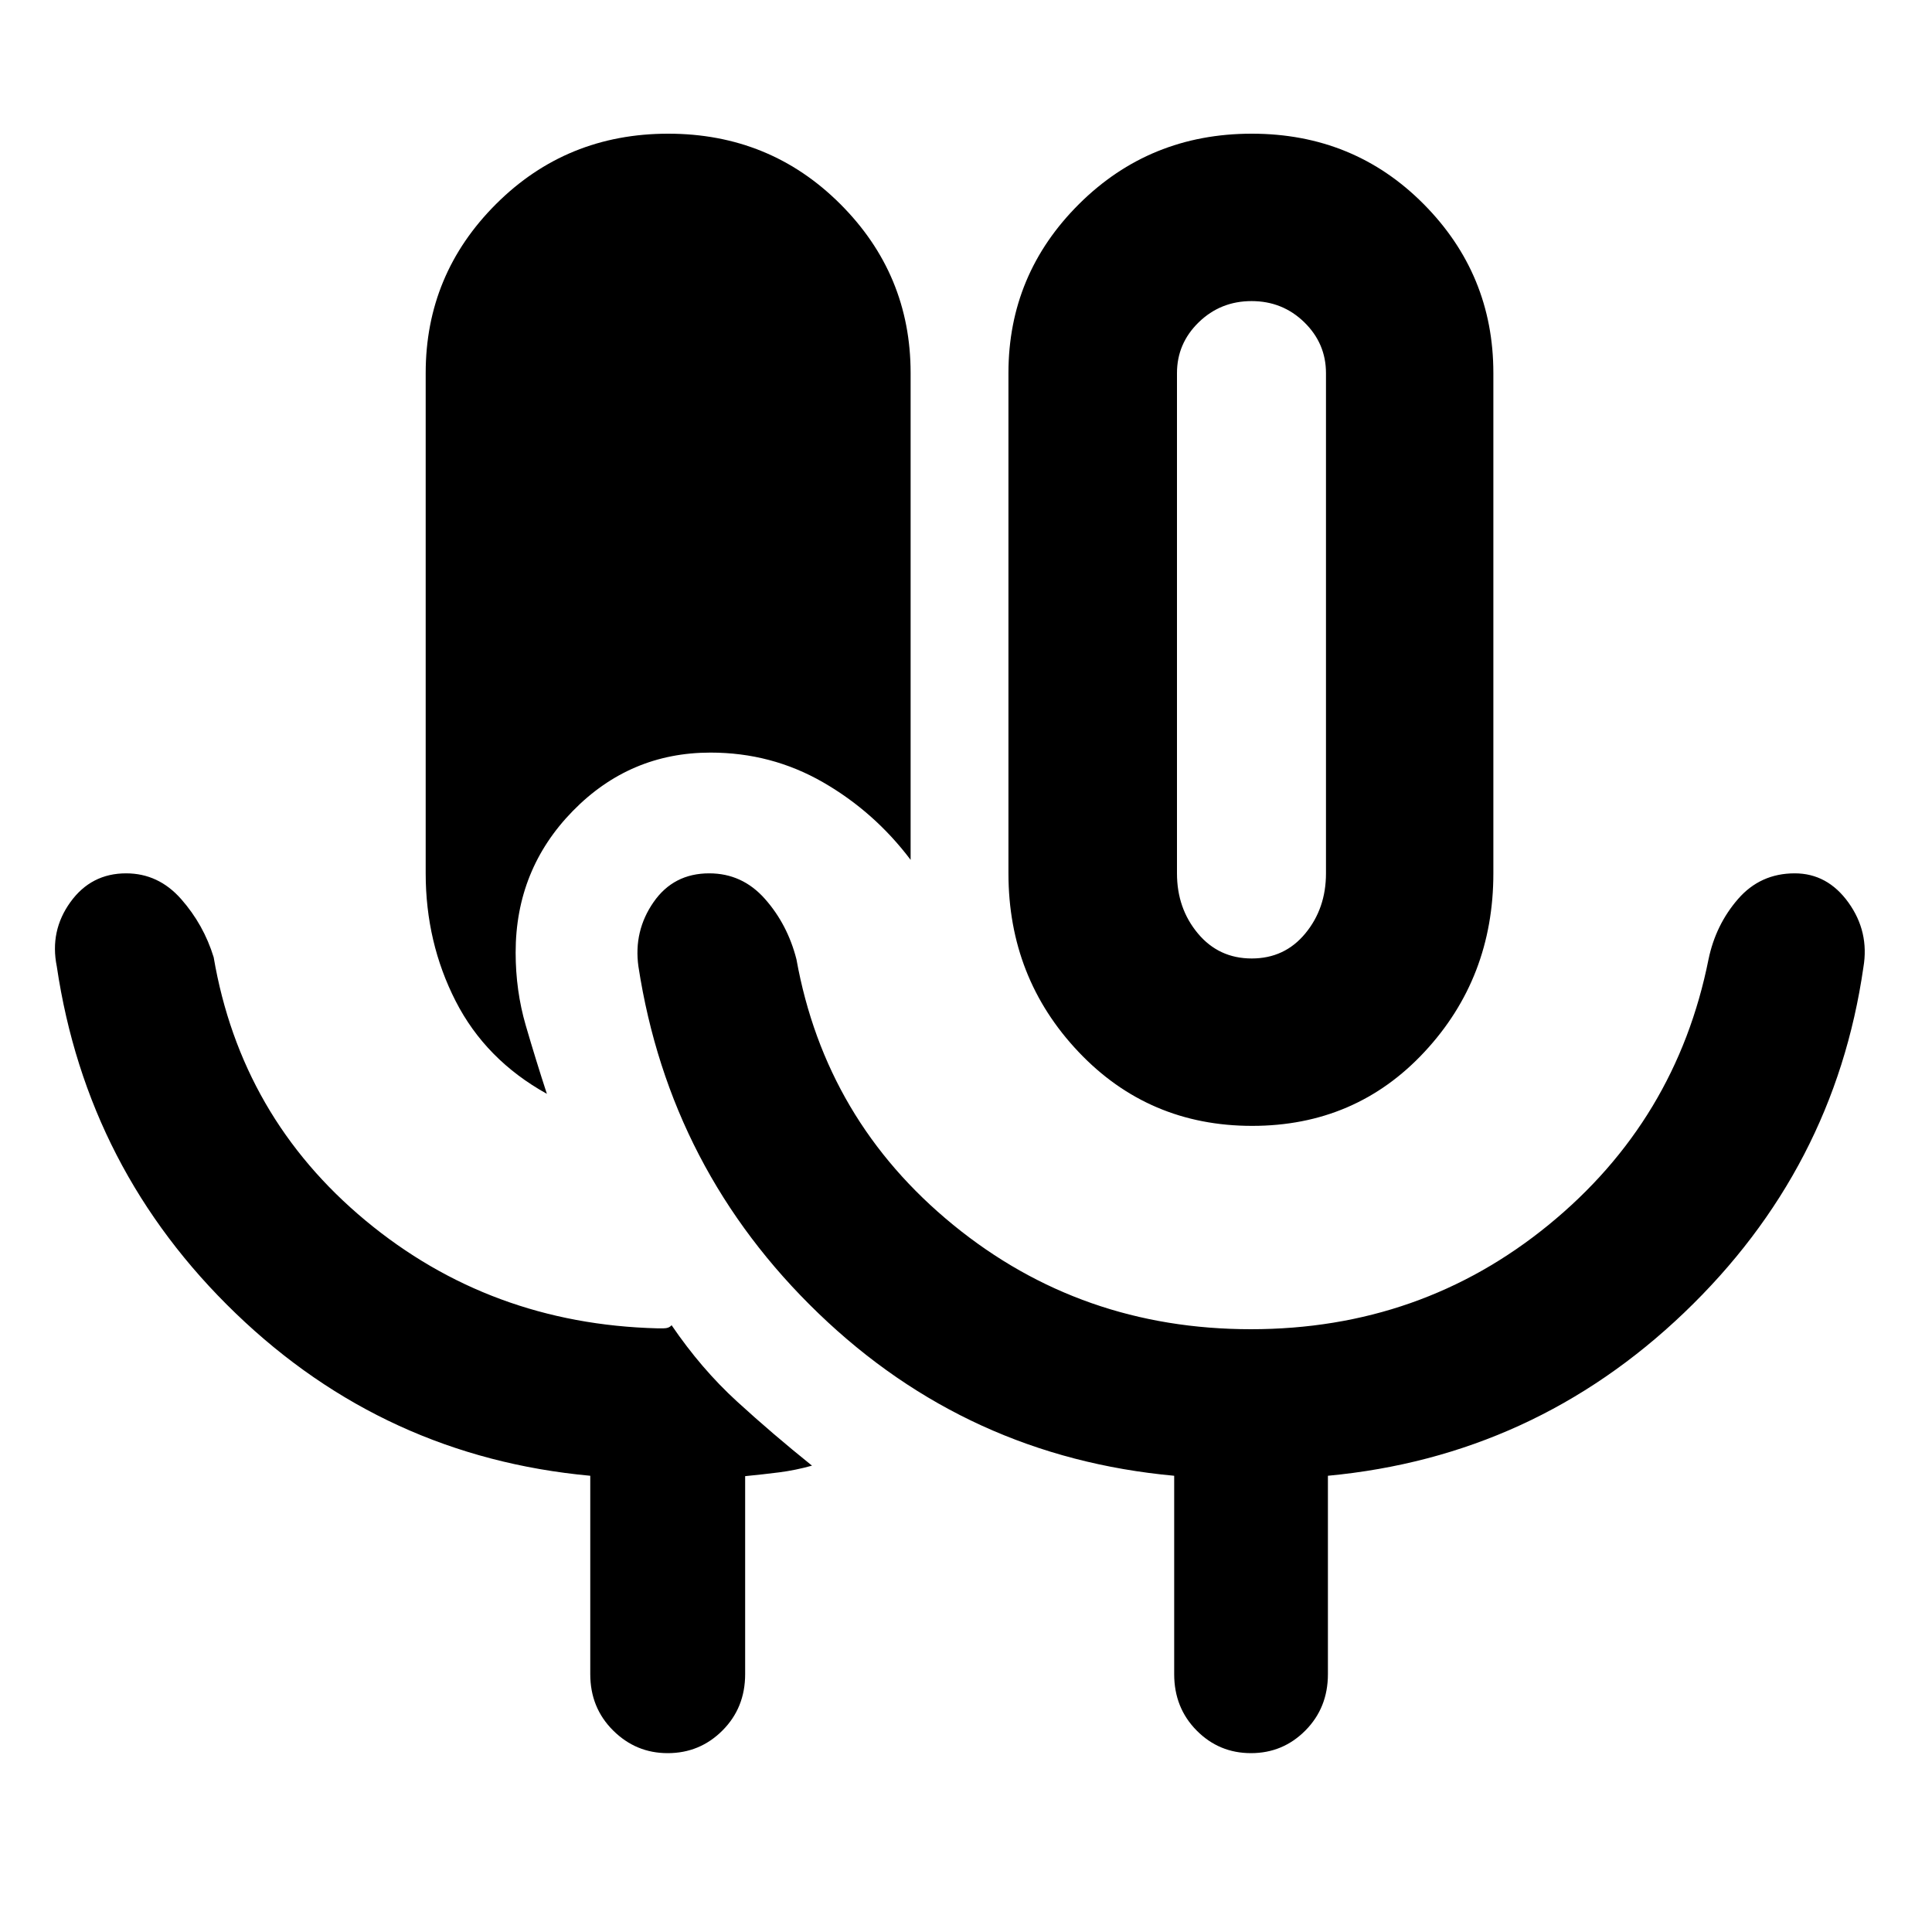 <svg xmlns="http://www.w3.org/2000/svg" height="48" viewBox="0 -960 960 960" width="48"><path d="M331.75-88.87q-15.76 0-27.1-11.27-11.35-11.28-11.35-27.99v-98.57q-102.13-9.43-176.1-80.63-73.98-71.19-88.98-172.45-3.57-17.63 6.75-31.95 10.31-14.31 27.69-14.31 16.05 0 27.3 12.73 11.24 12.74 16.21 28.96 13.57 79.39 75.44 130.81 61.88 51.41 145 53.58h3.05q2.77 0 4.04-1.56 14.78 21.69 32.47 37.86 17.68 16.17 37.31 31.93-8.17 2.28-16.16 3.31-7.99 1.02-17.06 1.91v98.38q0 16.71-11.26 27.99-11.25 11.27-27.25 11.27Zm290.43-311.69q-51.44 0-86.27-36.77-34.82-36.76-34.82-88.71v-248.61q0-49.08 35.11-84 35.12-34.92 85.79-34.92 50.67 0 85.36 34.92t34.69 84v248.61q0 51.95-34.21 88.71-34.21 36.77-85.65 36.77Zm-.2-83.18q16.36 0 26.62-12.44 10.27-12.43 10.27-29.86v-248.54q0-14.78-10.79-25.3-10.79-10.51-26.19-10.51-15.39 0-26.23 10.51-10.83 10.52-10.83 25.3v248.54q0 17.43 10.39 29.86 10.39 12.44 26.76 12.44Zm-350.24 67.26q-30.39-16.87-45.31-46.04-14.91-29.18-14.91-63.52v-248.61q0-49.08 35-84t85.5-34.92q50.5 0 85.48 34.92 34.98 34.92 34.98 84v241.91q-18-23.87-43.6-38.59-25.6-14.71-55.84-14.71-40.06 0-68.44 29.04-28.38 29.04-28.38 70.28 0 19.01 5.03 36.26 5.03 17.26 10.49 33.98Zm349.83 116.96q84.47 0 147.93-51.85 63.46-51.85 79.46-131.98 3.56-17.13 14.64-29.91 11.09-12.78 28.18-12.78 16.28 0 26.71 14.53 10.42 14.53 7.42 32.16-14.43 100.26-89.09 171.65-74.66 71.38-176.99 81v98.57q0 16.71-11.18 27.99-11.17 11.27-27.05 11.27t-27.02-11.27q-11.14-11.28-11.14-27.99v-98.57q-102.7-9.43-176.68-80.63-73.98-71.19-89.54-172.45-2.44-17.57 7.5-31.92 9.93-14.34 27.69-14.34 16.43 0 27.66 12.68 11.24 12.68 15.67 30.01 14.43 80.13 77.89 131.98 63.46 51.85 147.94 51.85Zm.56-348.83Z"/></svg>